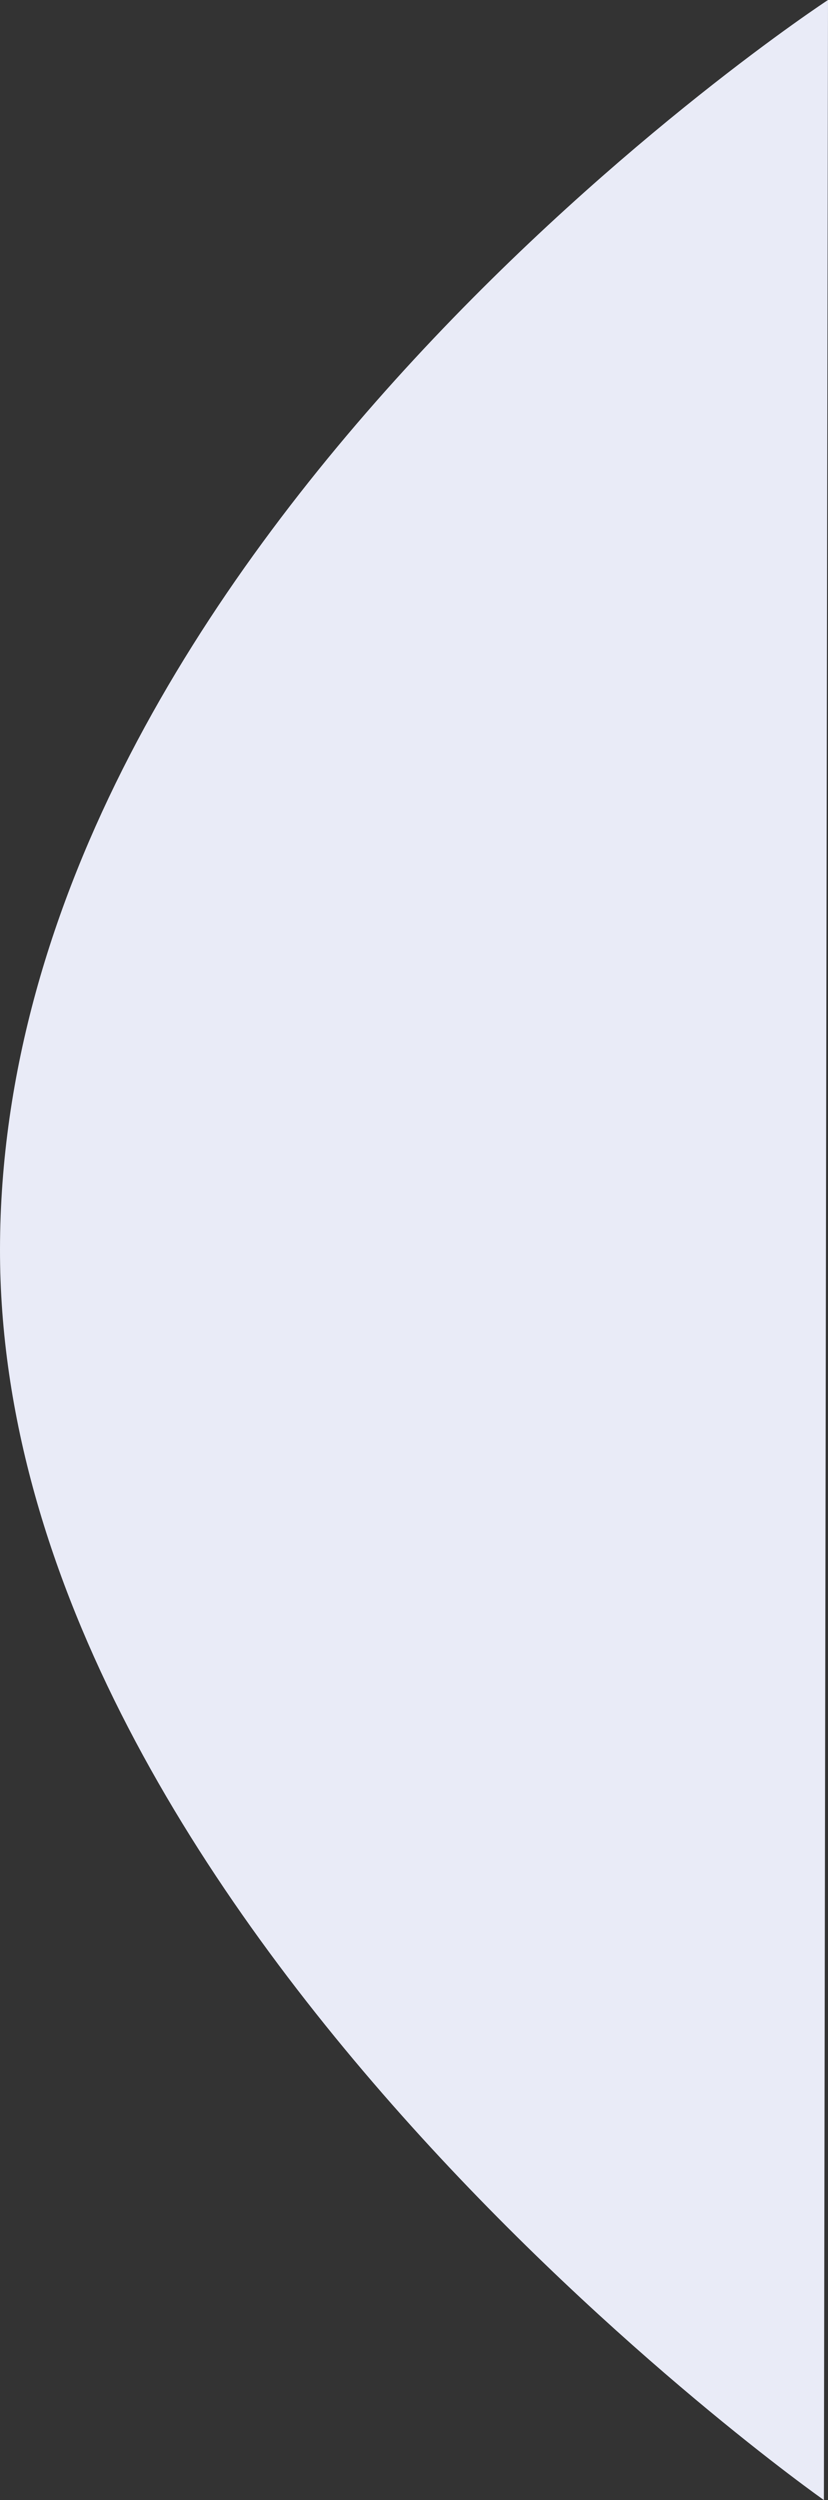 <svg width="53" height="160" viewBox="0 0 53 160" fill="none" xmlns="http://www.w3.org/2000/svg">
<rect x="0" y="0" width="53" height="160" fill="#333333" stroke="none"/>
<path fill-rule="evenodd" clip-rule="evenodd" d="M52.737 160C52.737 160 -0.071 122.912 7.09684e-05 79.923C0.071 34.619 53 0 53 0L52.737 160Z" fill="#E9EBF7"/>
</svg>
